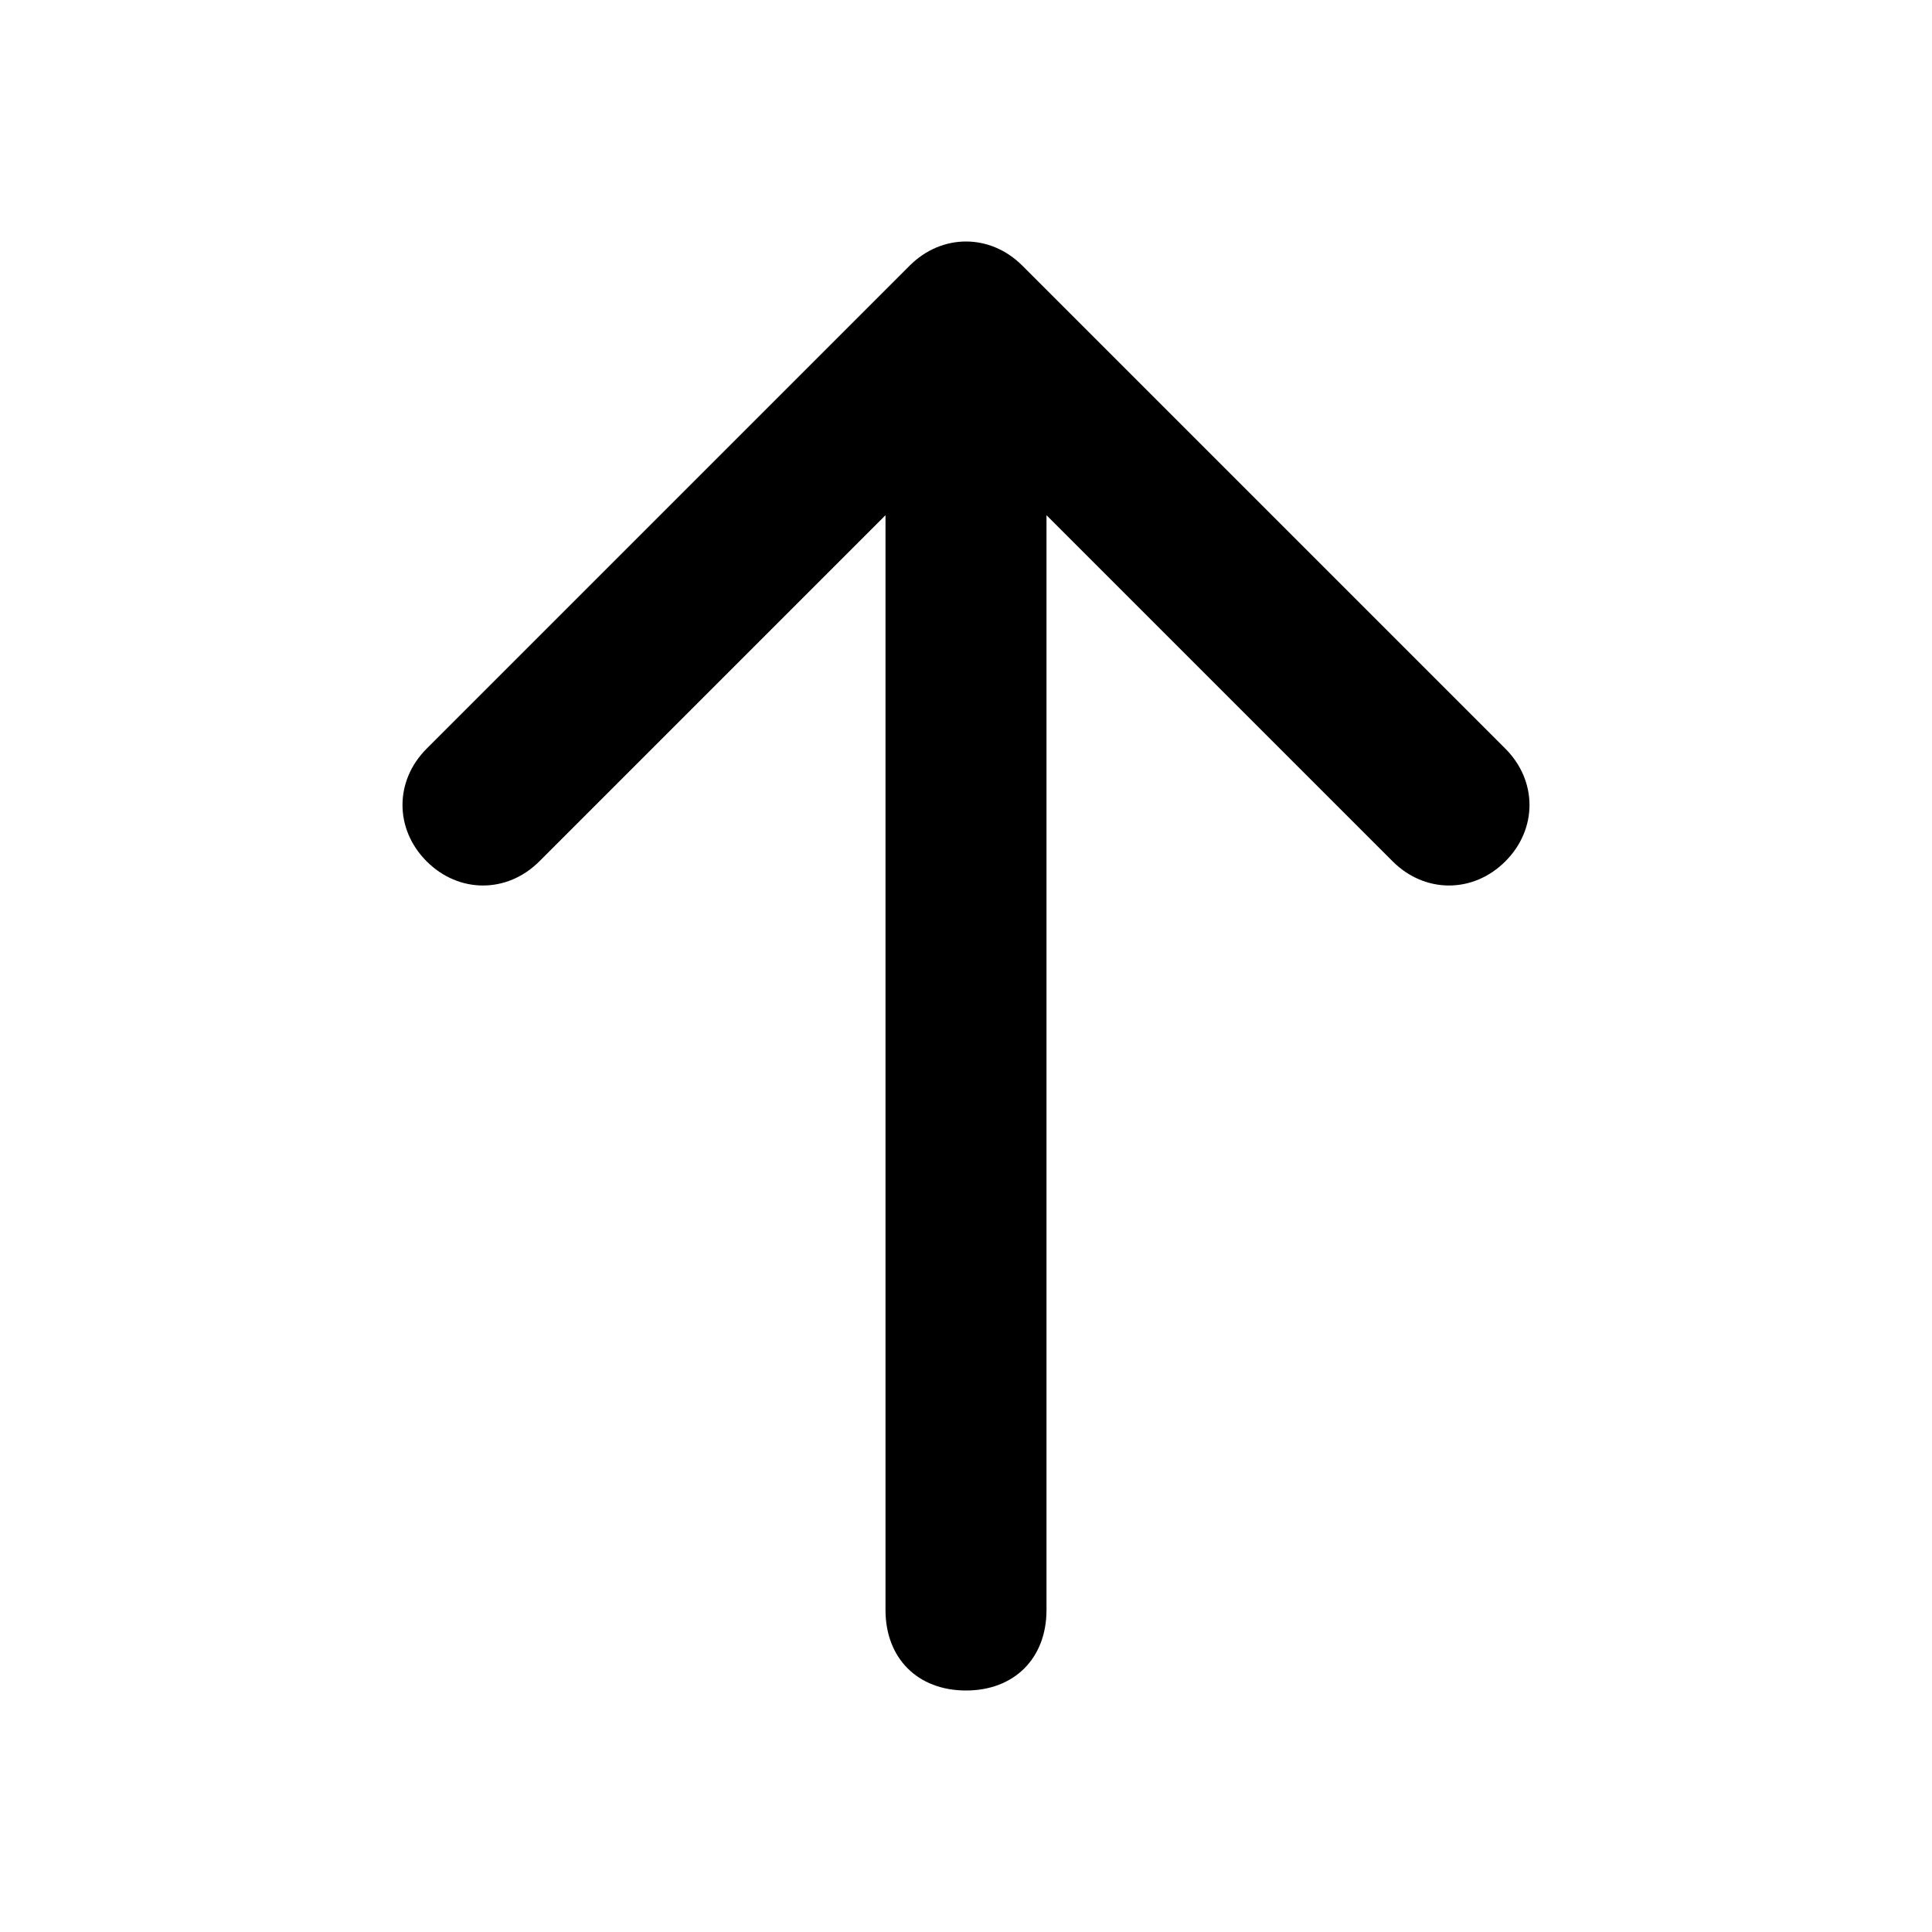 <?xml version="1.0" encoding="utf-8"?>
<!-- Generator: Adobe Illustrator 19.1.0, SVG Export Plug-In . SVG Version: 6.00 Build 0)  -->
<svg version="1.1" id="Layer_1" xmlns="http://www.w3.org/2000/svg" xmlns:xlink="http://www.w3.org/1999/xlink" x="0px" y="0px"
	 viewBox="0 0 24 24" enable-background="new 0 0 24 24" xml:space="preserve">
<g id="Symbols">
	<g id="Resources_x2F_icons_x2F_arrow-up">
		<g id="Combined-Shape">
			<path id="path-1_1_" d="M11,6.4l-4.3,4.3c-0.4,0.4-1,0.4-1.4,0c-0.4-0.4-0.4-1,0-1.4l6-6c0.4-0.4,1-0.4,1.4,0l6,6
				c0.4,0.4,0.4,1,0,1.4c-0.4,0.4-1,0.4-1.4,0L13,6.4V20c0,0.6-0.4,1-1,1s-1-0.4-1-1V6.4z"/>
		</g>
	</g>
</g>
</svg>
